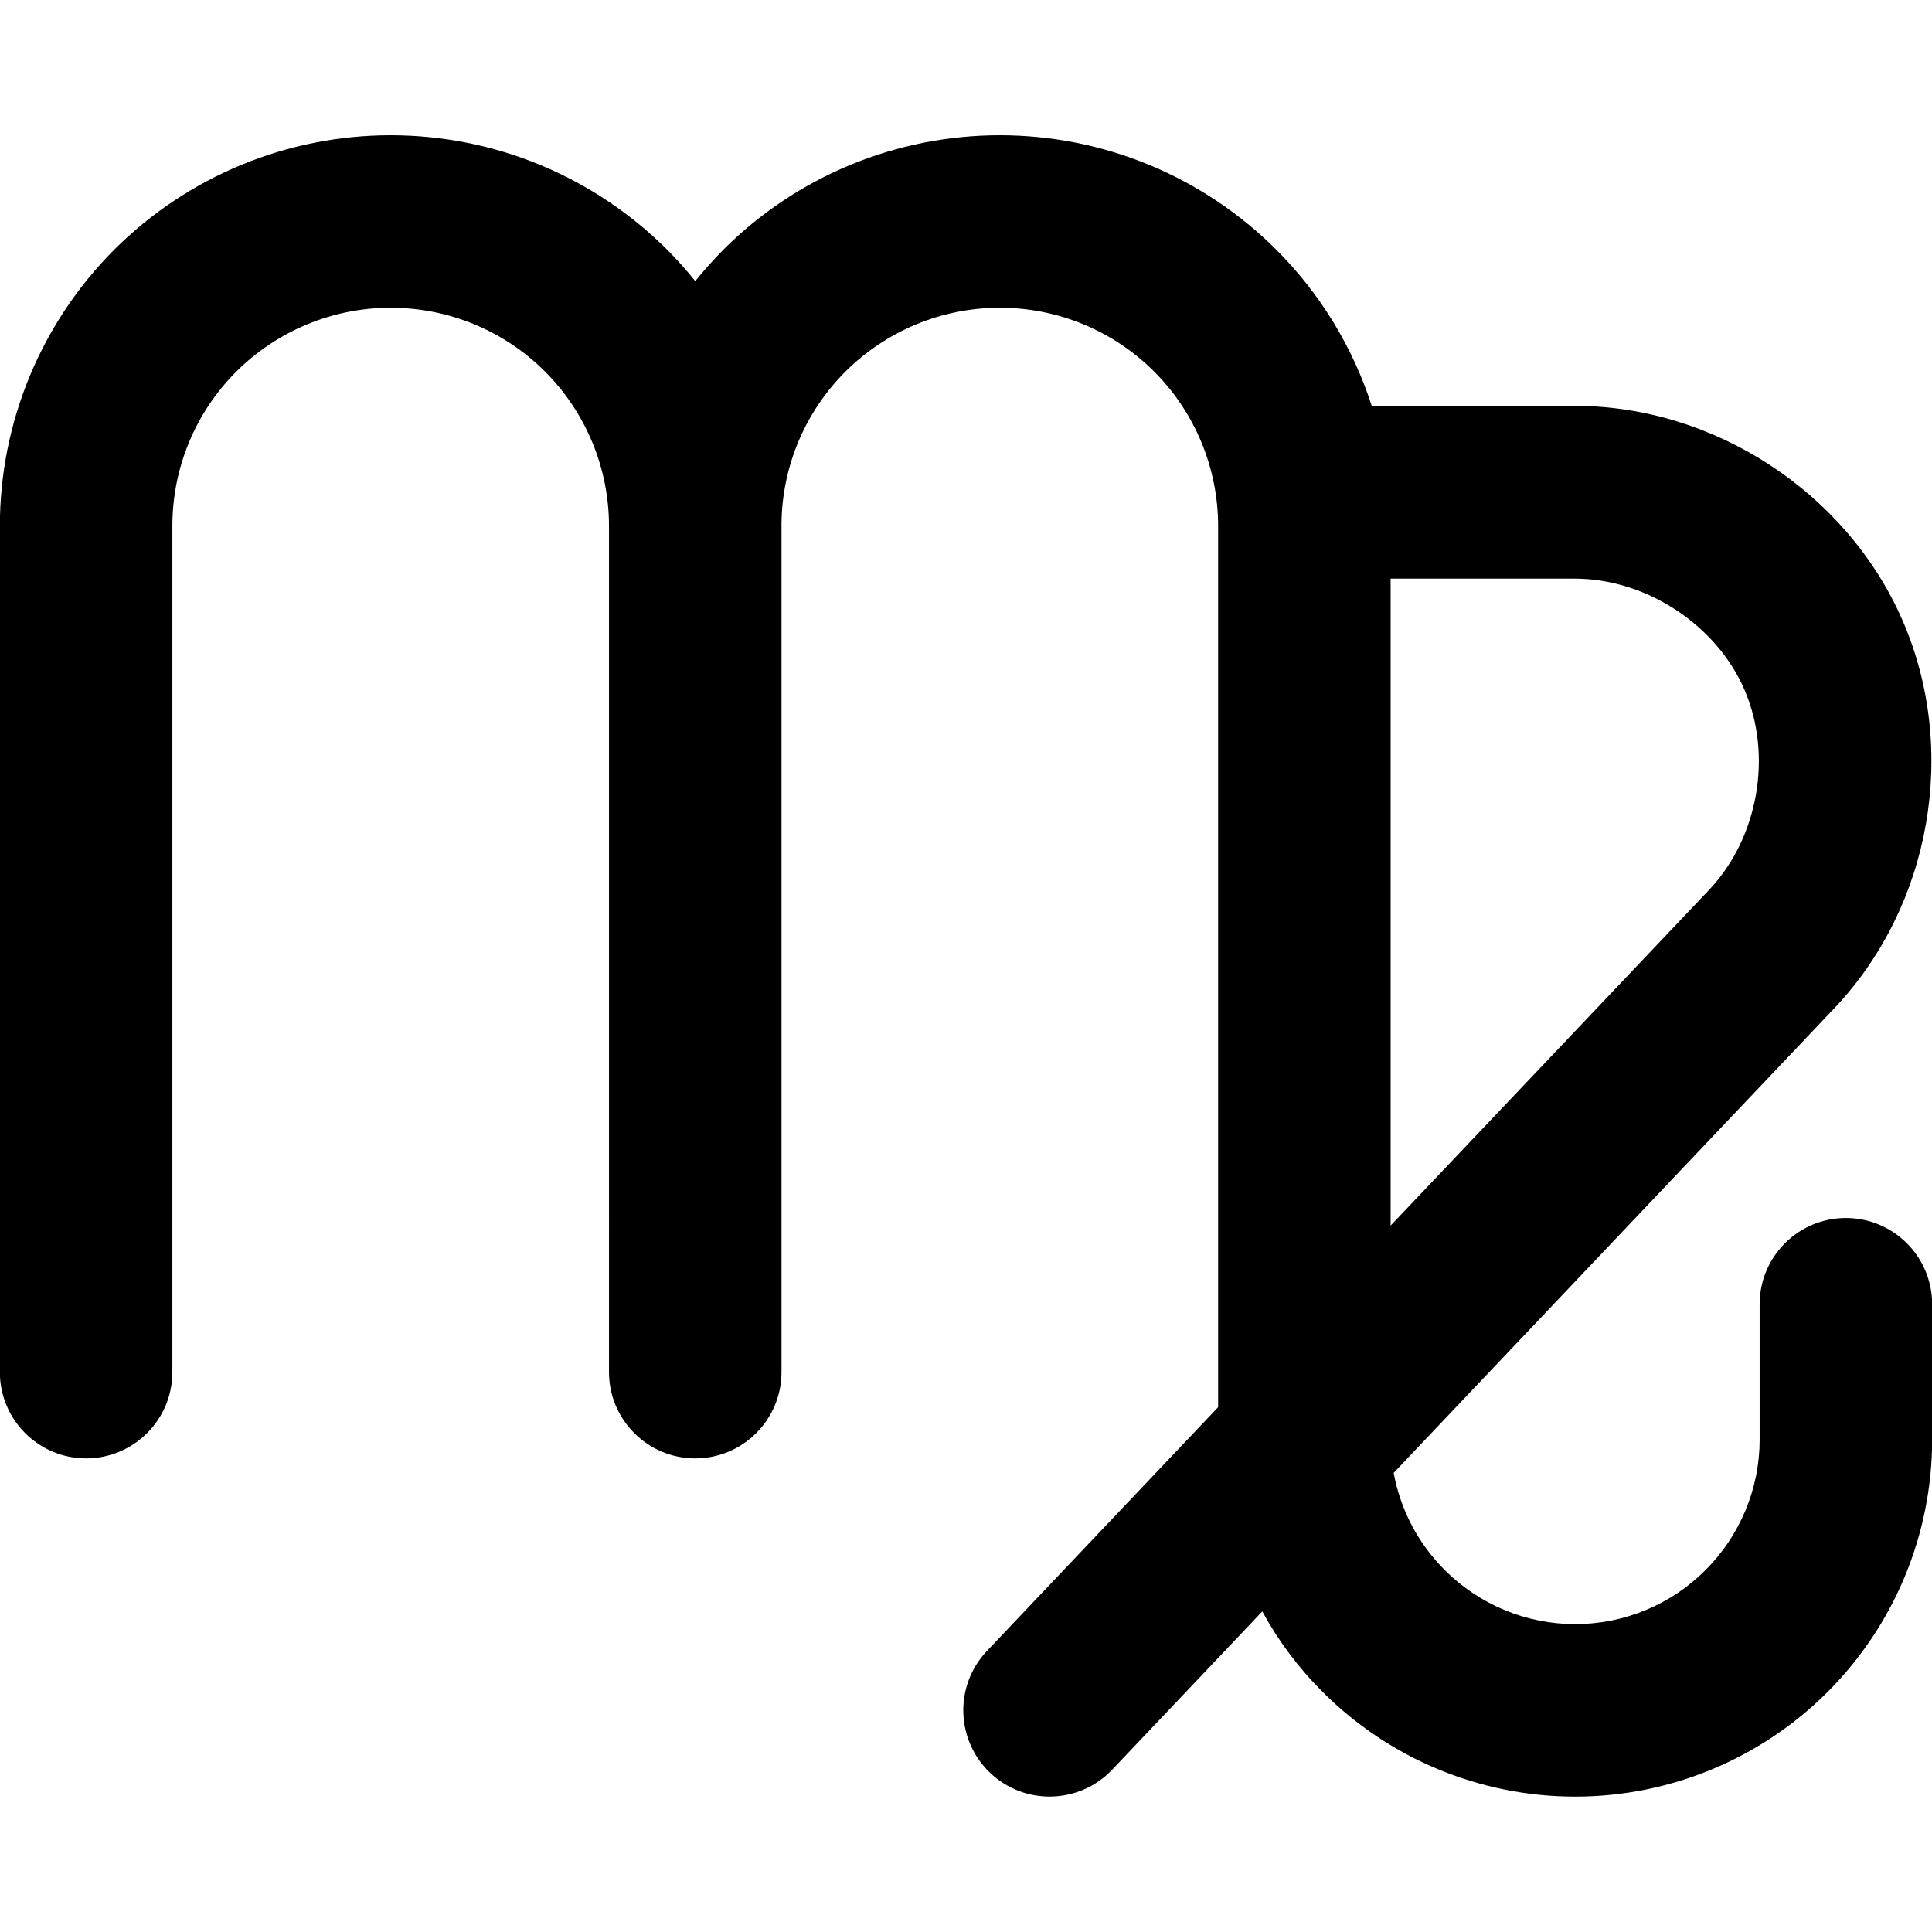 <svg xmlns="http://www.w3.org/2000/svg" fill="none" viewBox="0 0 14 14" id="Zodiac-2--Streamline-Core-Remix">
  <desc>
    Zodiac 2 Streamline Icon: https://streamlinehq.com
  </desc>
  <g id="Free Remix/Culture/zodiac-2--sign-astrology-stars-space-virgo">
    <path id="Union" fill="#000000" fill-rule="evenodd" d="M2.831 2.23c-0.42 0 -0.822 0.167 -1.119 0.463 -0.297 0.297 -0.463 0.699 -0.463 1.119V9.943c0 0.345 -0.28 0.625 -0.625 0.625 -0.345 0 -0.625 -0.28 -0.625 -0.625V3.812c0 -0.751 0.298 -1.471 0.829 -2.003C1.36 1.278 2.08 0.98 2.831 0.98c0.751 0 1.471 0.298 2.003 0.829 0.073 0.073 0.141 0.149 0.204 0.228 0.064 -0.079 0.132 -0.155 0.204 -0.228 0.531 -0.531 1.251 -0.829 2.003 -0.829 0.751 0 1.471 0.298 2.003 0.829 0.32 0.32 0.556 0.709 0.692 1.132h1.471c1.009 0 1.972 0.625 2.377 1.558 0.404 0.932 0.207 2.06 -0.489 2.8l-0.002 0.002 -3.198 3.372c0.049 0.265 0.176 0.511 0.37 0.704 0.251 0.251 0.591 0.392 0.945 0.392 0.355 0 0.695 -0.141 0.945 -0.392 0.251 -0.251 0.392 -0.591 0.392 -0.945v-0.981c0 -0.345 0.28 -0.625 0.625 -0.625s0.625 0.28 0.625 0.625v0.981c0 0.686 -0.273 1.344 -0.758 1.829 -0.485 0.485 -1.143 0.758 -1.829 0.758 -0.686 0 -1.344 -0.273 -1.829 -0.758 -0.175 -0.174 -0.322 -0.371 -0.438 -0.584l-1.088 1.147c-0.238 0.25 -0.633 0.261 -0.884 0.023 -0.25 -0.238 -0.261 -0.633 -0.023 -0.884l1.675 -1.766V3.812c0 -0.42 -0.167 -0.822 -0.463 -1.119 -0.297 -0.297 -0.699 -0.463 -1.119 -0.463 -0.42 0 -0.822 0.167 -1.119 0.463 -0.293 0.293 -0.459 0.688 -0.463 1.102v6.148c0 0.345 -0.28 0.625 -0.625 0.625s-0.625 -0.28 -0.625 -0.625V3.823l-0 -0.011c0 -0.42 -0.167 -0.822 -0.463 -1.119 -0.297 -0.297 -0.699 -0.463 -1.119 -0.463Zm7.246 6.651 2.311 -2.436 0.001 -0.001c0.353 -0.377 0.457 -0.972 0.252 -1.446 -0.205 -0.473 -0.715 -0.805 -1.23 -0.805h-1.334v4.689Z" clip-rule="evenodd" stroke-width="1"></path>
  </g>
</svg>